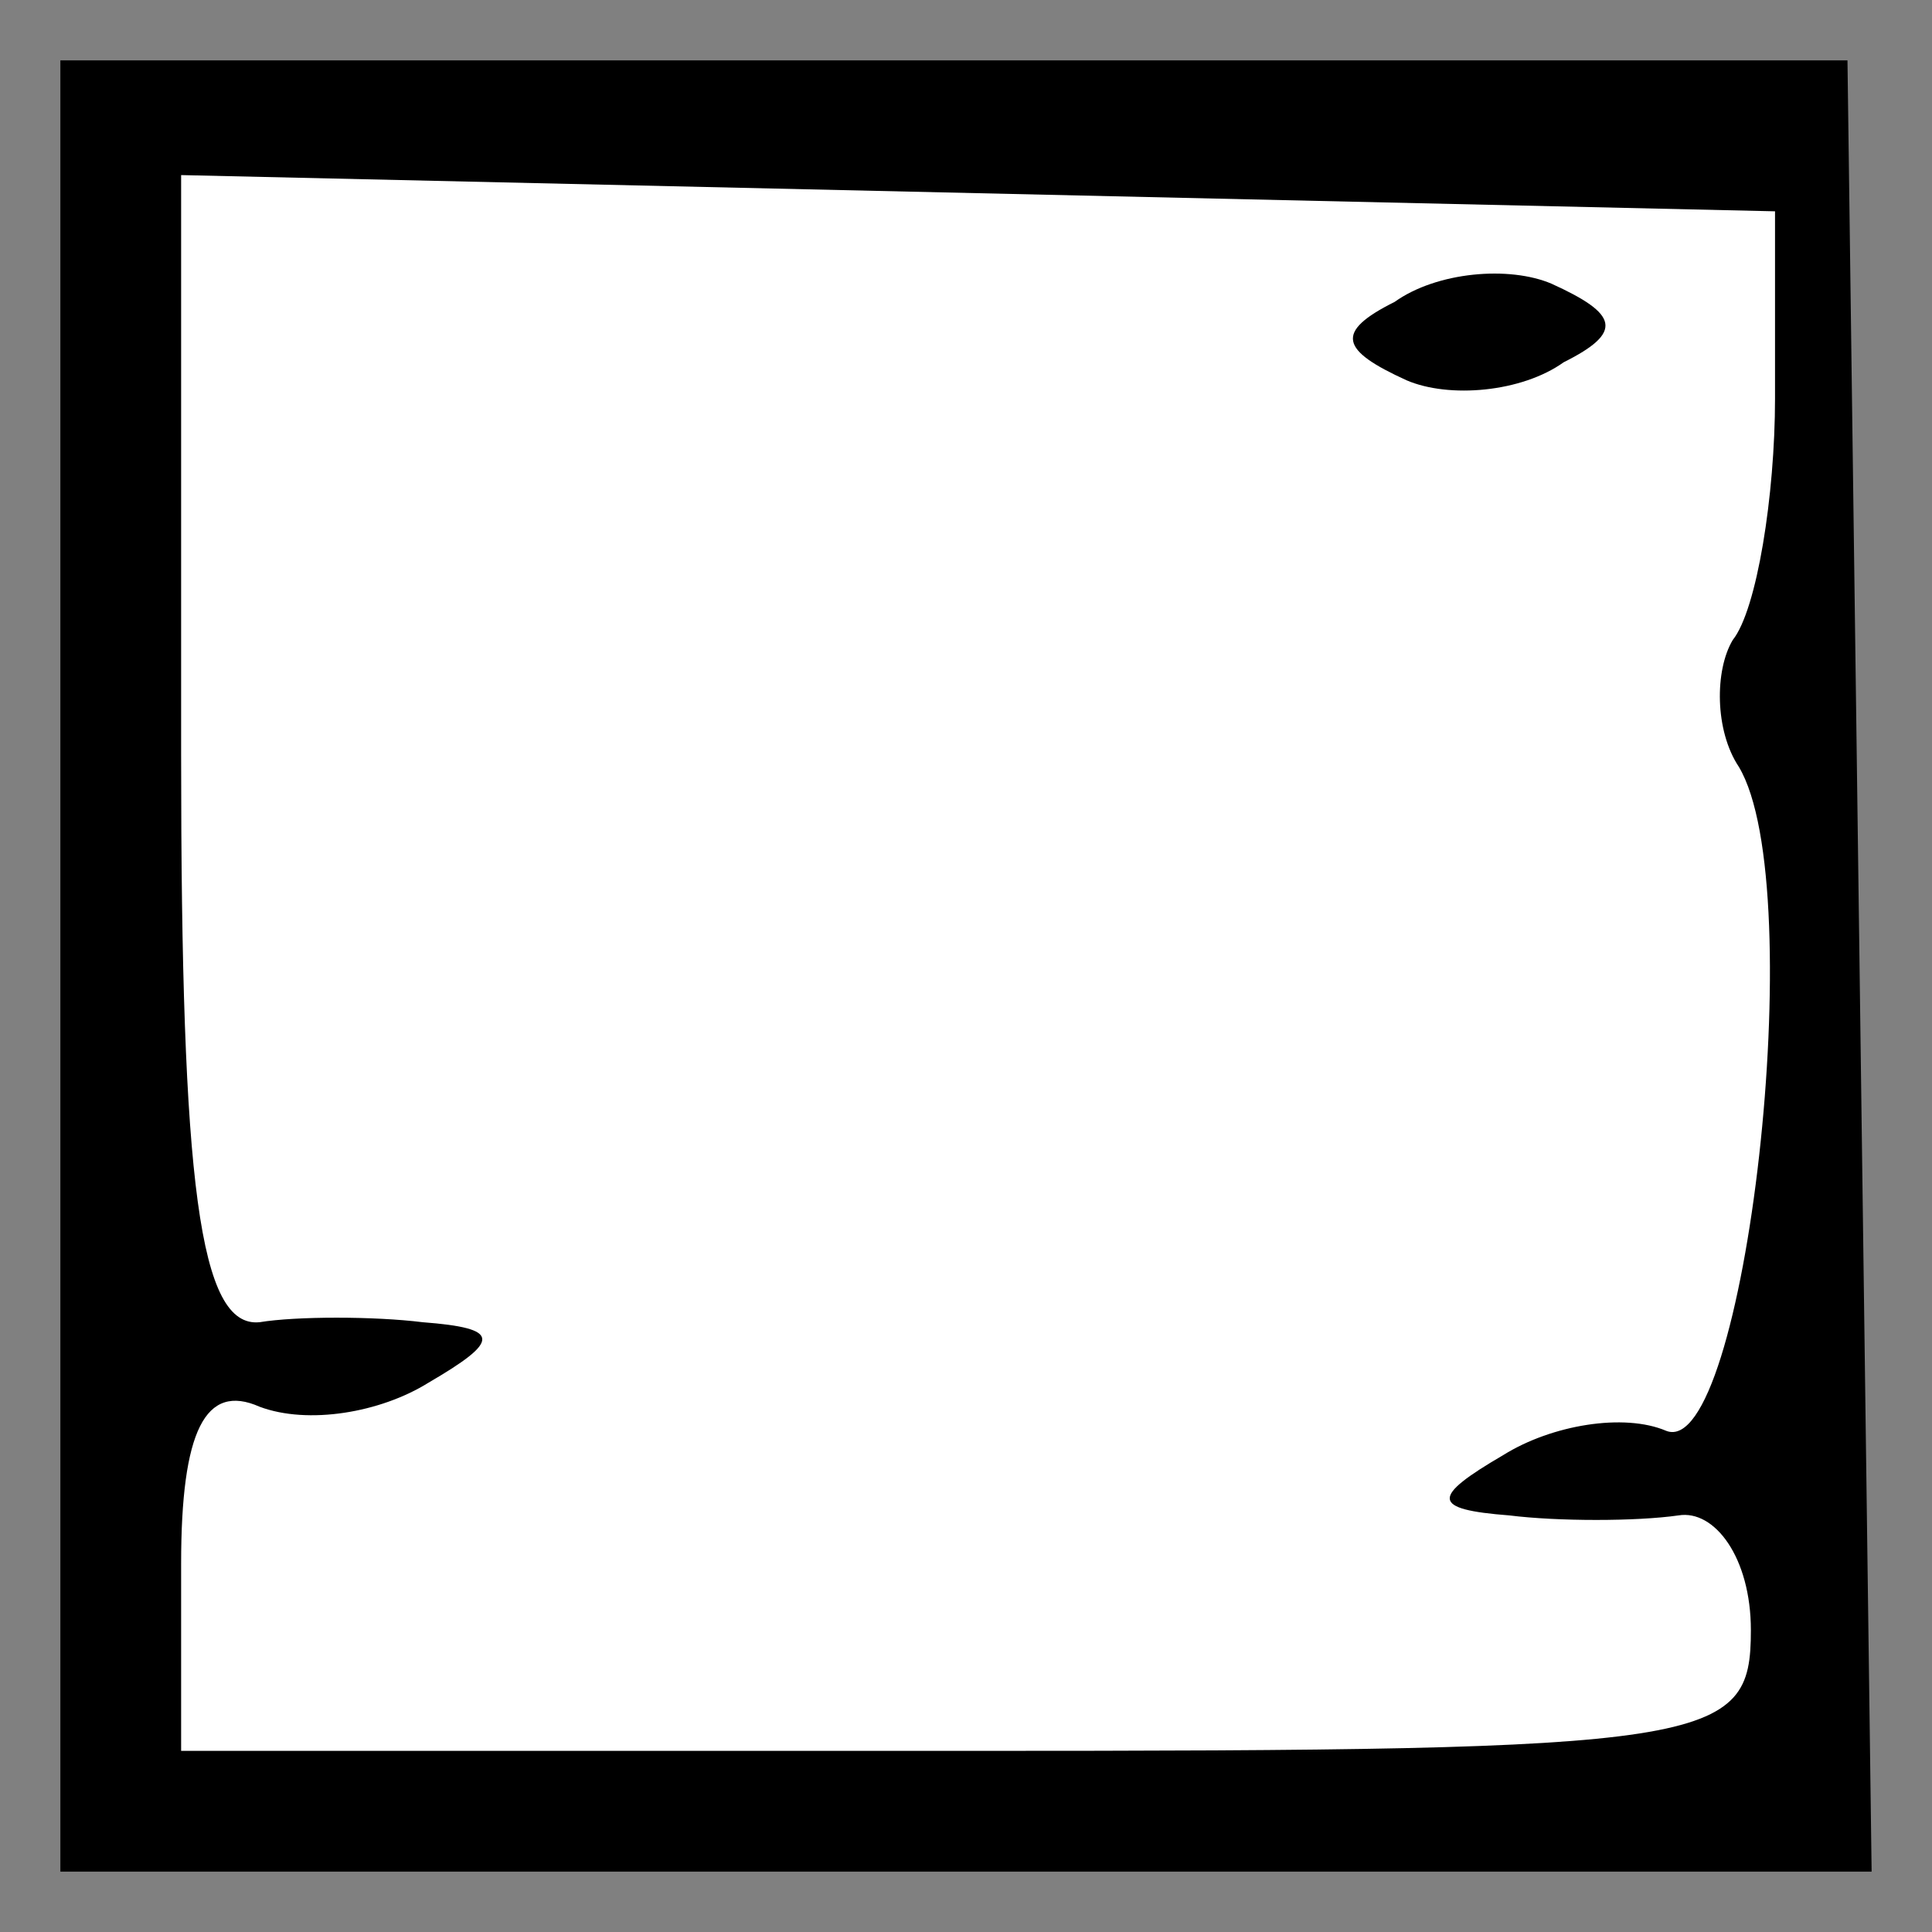 <?xml version="1.0" standalone="no"?>
<!DOCTYPE svg PUBLIC "-//W3C//DTD SVG 20010904//EN"
 "http://www.w3.org/TR/2001/REC-SVG-20010904/DTD/svg10.dtd">
<svg version="1.0" xmlns="http://www.w3.org/2000/svg"
 width="32pt" height="32pt" viewBox="0 0 32 32"
 preserveAspectRatio="xMidYMid meet">
<rect x="0" y="0" width="32" height="32" fill="#808080" stroke="none"/>
<g transform="translate(0,32) scale(0.1,-0.1)"
fill="#000000" stroke="none">
<path fill="#000000" stroke="none" d="M10 160 l0 -150 150 0 150 0 -2 150 -2
150 -148 0 -148 0 0 -150z"/>
<path fill="#ffffff" stroke="none" d="M294 254 c0 -16 -3 -35 -7 -40 -3 -5
-3 -15 1 -21 12 -20 1 -115 -12 -110 -7 3 -19 1 -27 -4 -12 -7 -12 -9 1 -10 8
-1 21 -1 28 0 6 1 12 -7 12 -19 0 -19 -6 -20 -130 -20 l-130 0 0 31 c0 22 4
30 13 26 8 -3 20 -1 28 4 12 7 12 9 -1 10 -8 1 -21 1 -27 0 -10 -1 -13 23 -13
94 l0 96 132 -3 132 -3 0 -31z"/>
<path fill="#000000" stroke="none" d="M231 270 c-10 -5 -9 -8 2 -13 7 -3 19
-2 26 3 10 5 9 8 -2 13 -7 3 -19 2 -26 -3z"/>
</g>
</svg>
